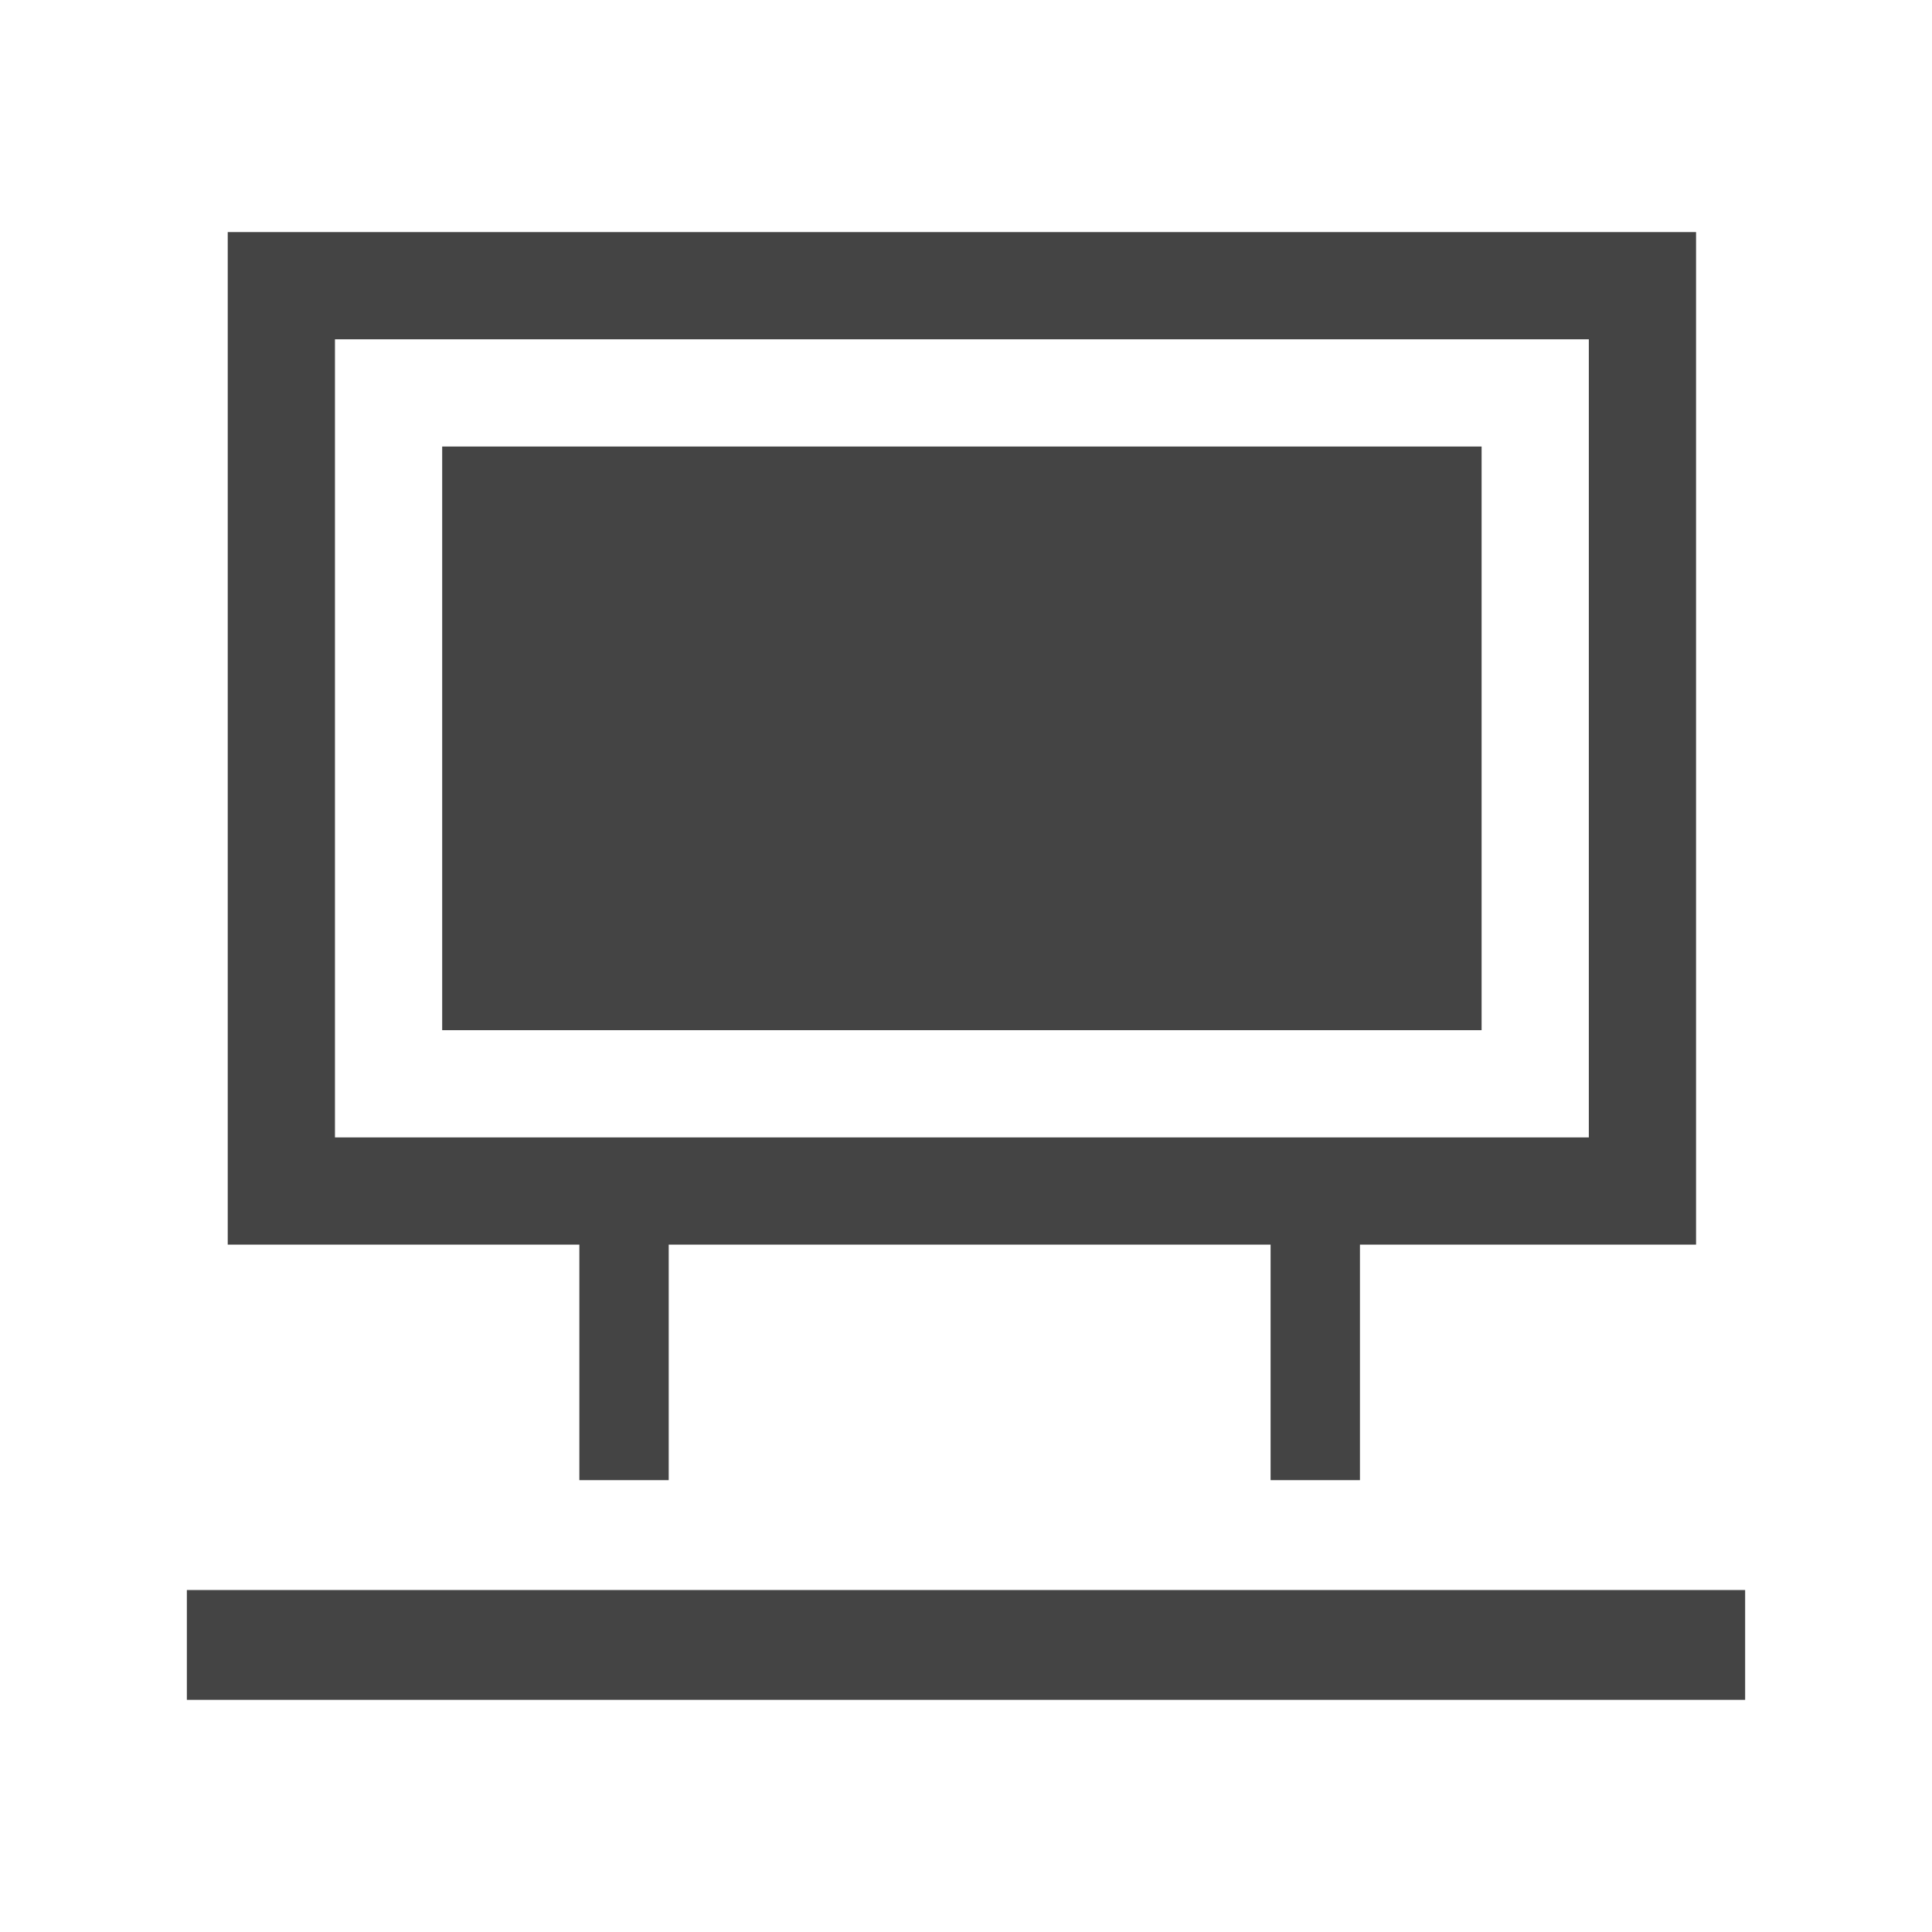 <?xml version="1.0" encoding="utf-8"?>
<!-- Generated by IcoMoon.io -->
<!DOCTYPE svg PUBLIC "-//W3C//DTD SVG 1.1//EN" "http://www.w3.org/Graphics/SVG/1.1/DTD/svg11.dtd">
<svg version="1.1" xmlns="http://www.w3.org/2000/svg" xmlns:xlink="http://www.w3.org/1999/xlink" width="32" height="32" viewBox="0 0 32 32">
<path fill="#444444" d="M9.596 20.615v3.901h1.48v-3.901h9.969v3.901h1.48v-3.901h5.567v-16.771h-24.32v16.771h5.824zM5.548 5.62h20.768v13.219h-20.768v-13.219z"></path>
<path fill="#444444" d="M7.324 7.396h17.216v9.667h-17.216v-9.667z"></path>
<path fill="#444444" d="M3.095 26.336h25.81v1.819h-25.81v-1.819z"></path>
</svg>
